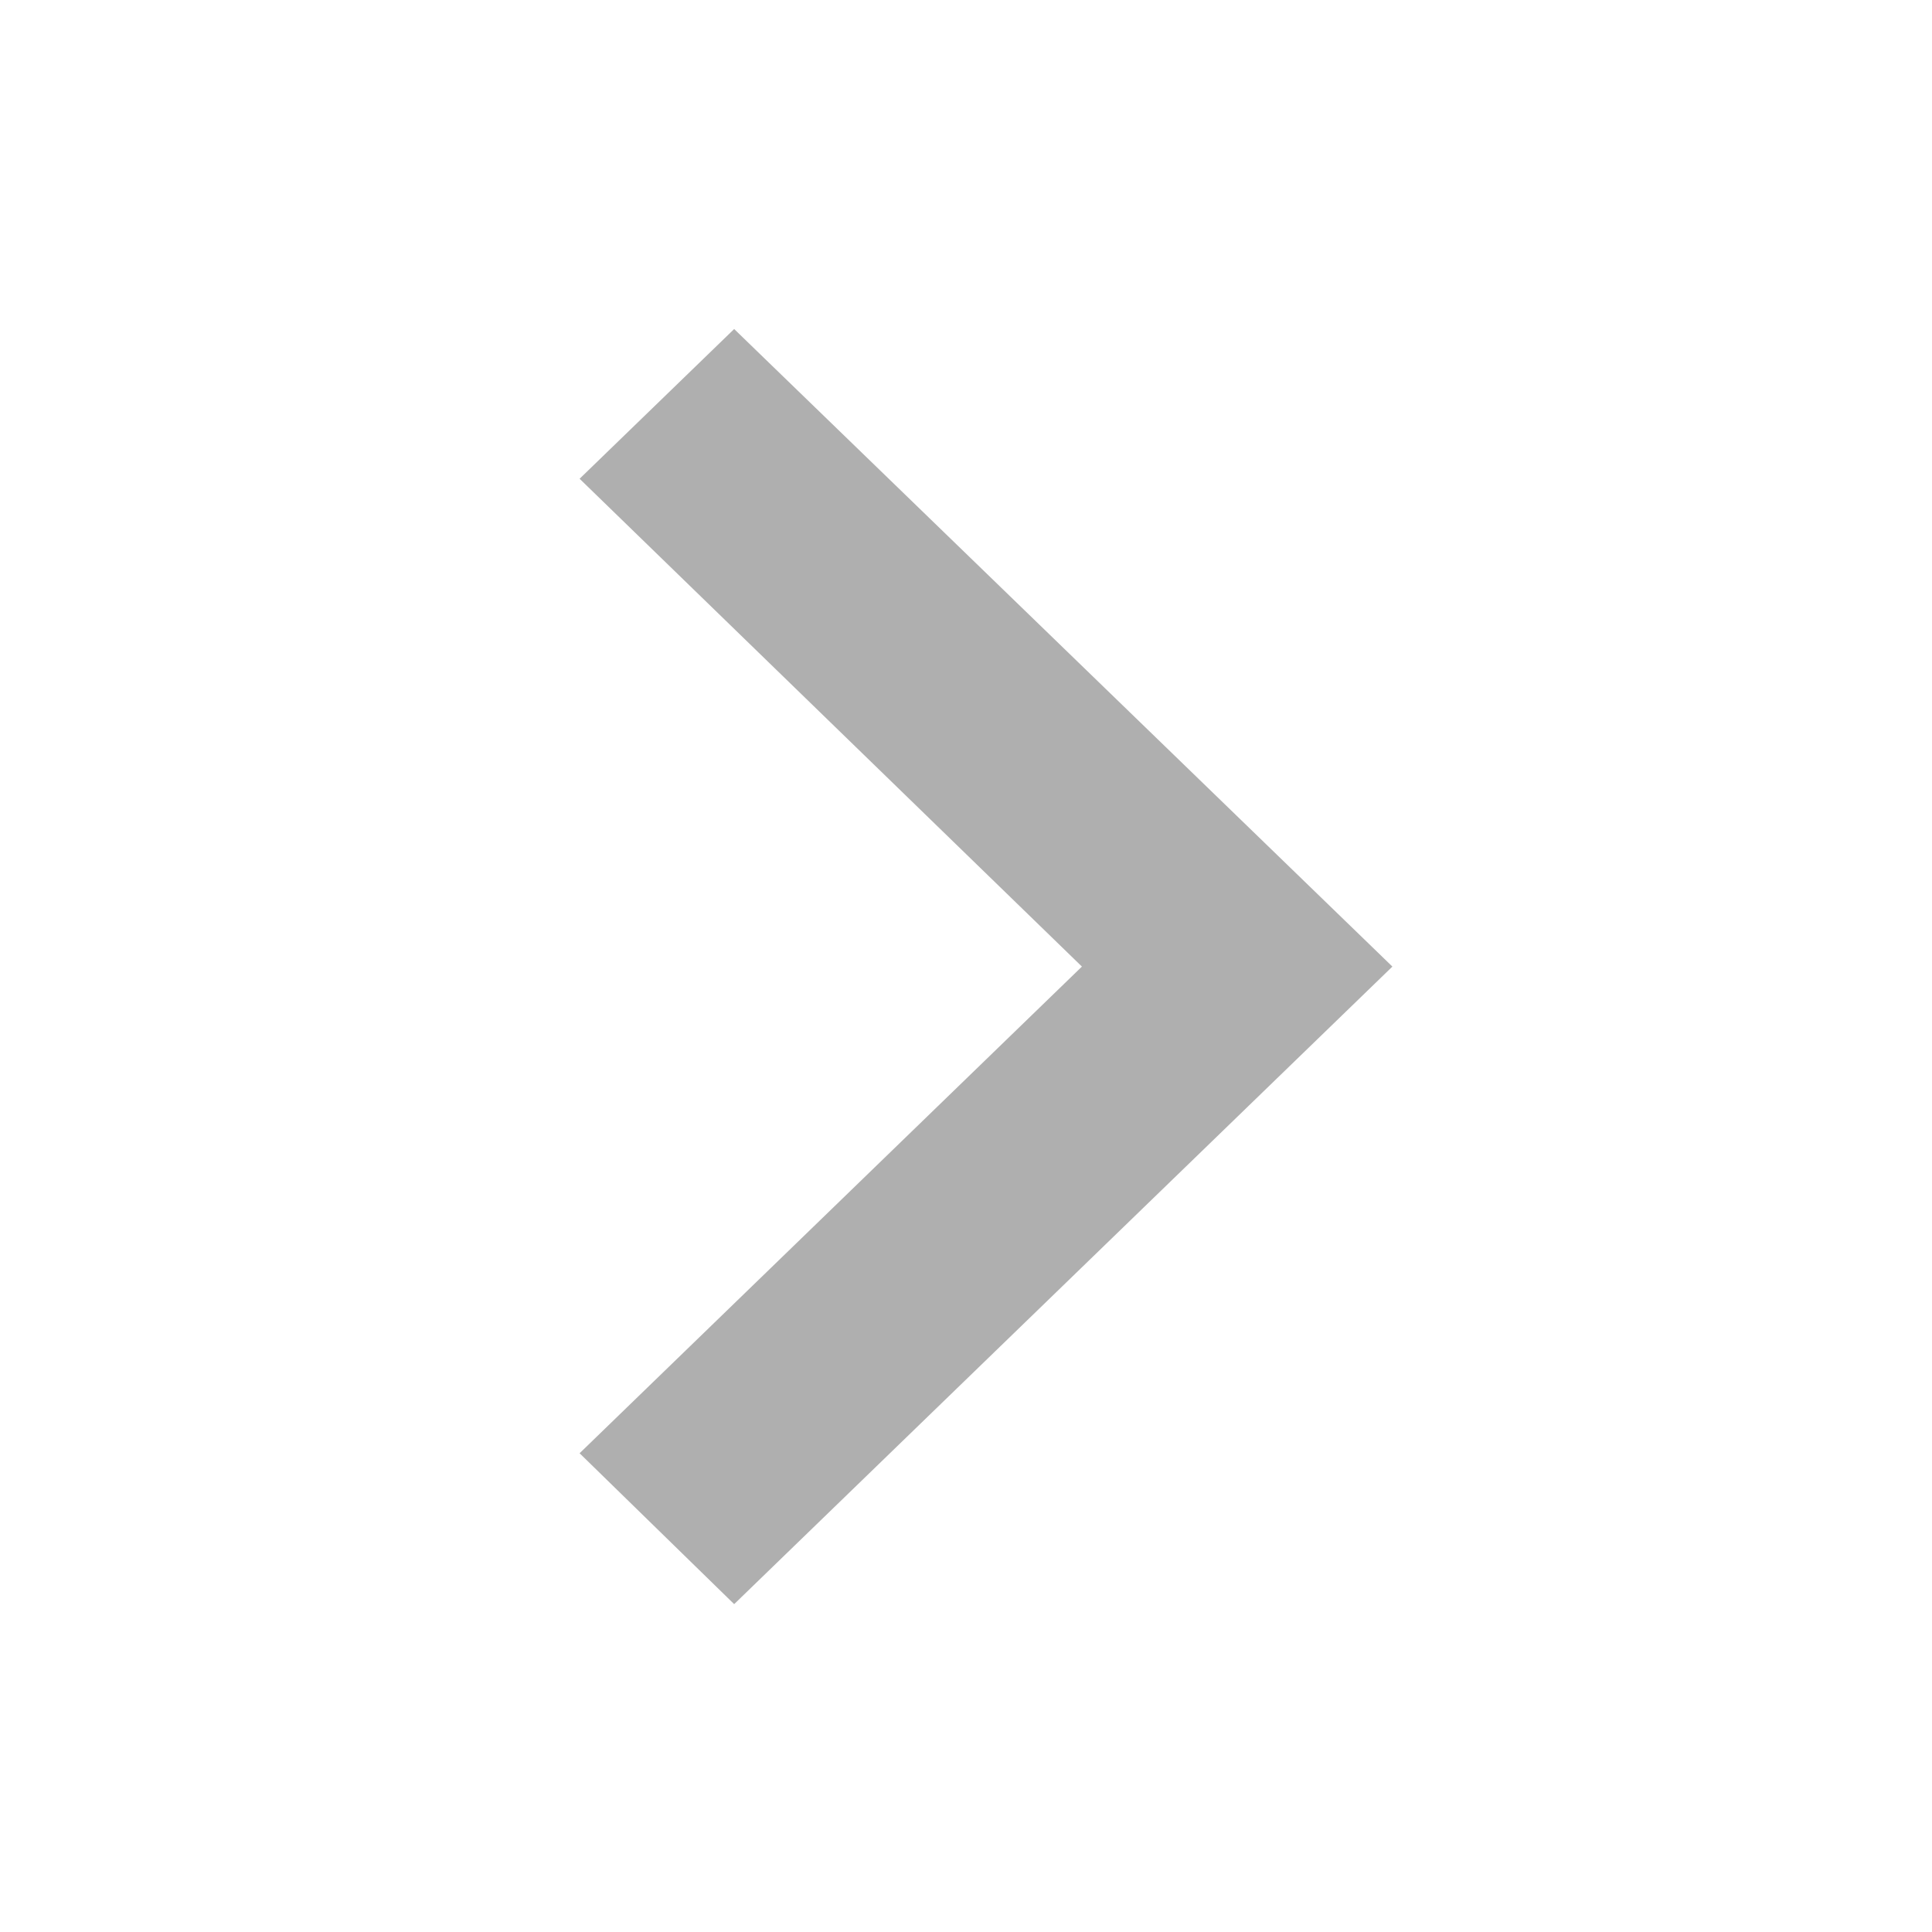 <svg xmlns="http://www.w3.org/2000/svg" width="10" height="10" viewBox="0 0 10 10">
    <g>
        <path fill="none" d="M0 10h10V0H0z" transform="rotate(90 5 5)"/>
        <path fill="#afafaf" d="M5.819 4.207L3.3 1.607l-2.525 2.6-.775-.8L3.3 0l3.3 3.407z" transform="rotate(90 5 5) translate(1.703 2.793)"/>
    </g>
</svg>
